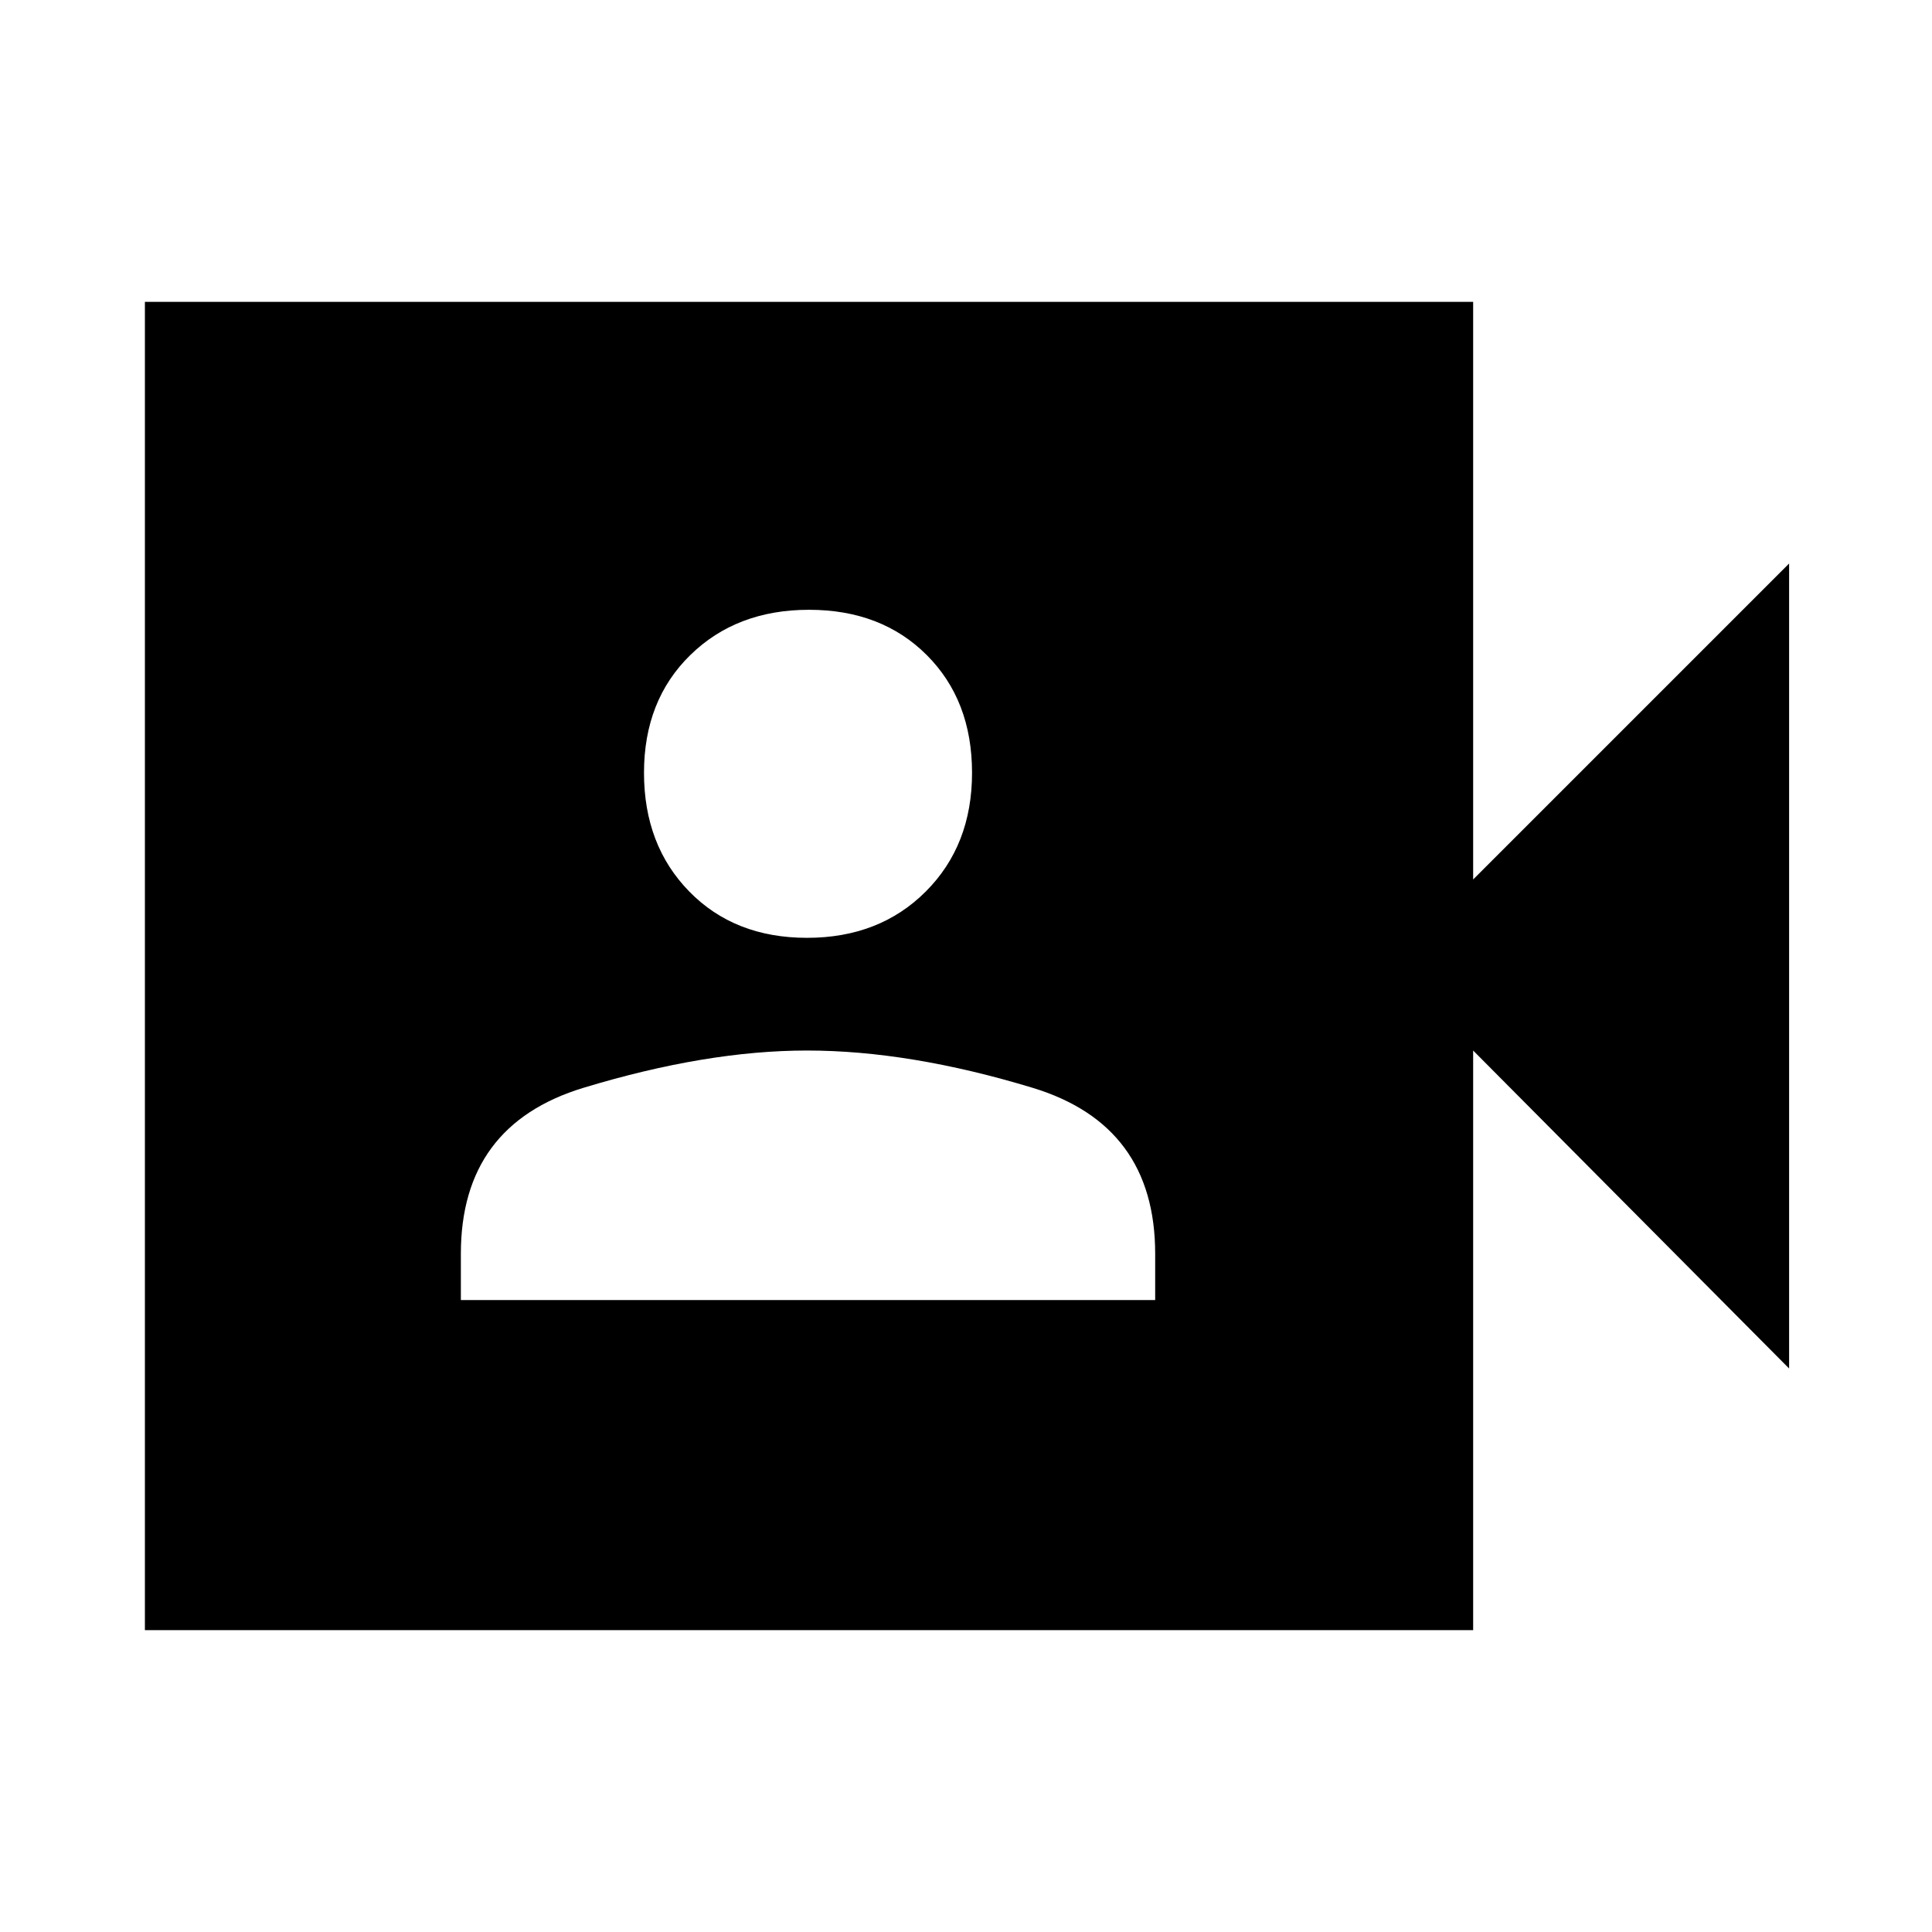 <svg xmlns="http://www.w3.org/2000/svg" height="48" width="48"><path d="M11.45 32.3H28.7V31.15Q28.7 27.95 25.65 27.025Q22.6 26.1 20.05 26.1Q17.55 26.1 14.5 27.025Q11.45 27.95 11.45 31.15ZM20.05 23.3Q21.85 23.3 23 22.15Q24.15 21 24.15 19.2Q24.15 17.4 23.025 16.275Q21.9 15.15 20.1 15.15Q18.3 15.15 17.15 16.275Q16 17.4 16 19.2Q16 21 17.125 22.15Q18.25 23.3 20.05 23.3ZM3.6 40.5V7.5H36.6V21.85L44.45 14V34L36.6 26.1V40.5Z"/></svg>
